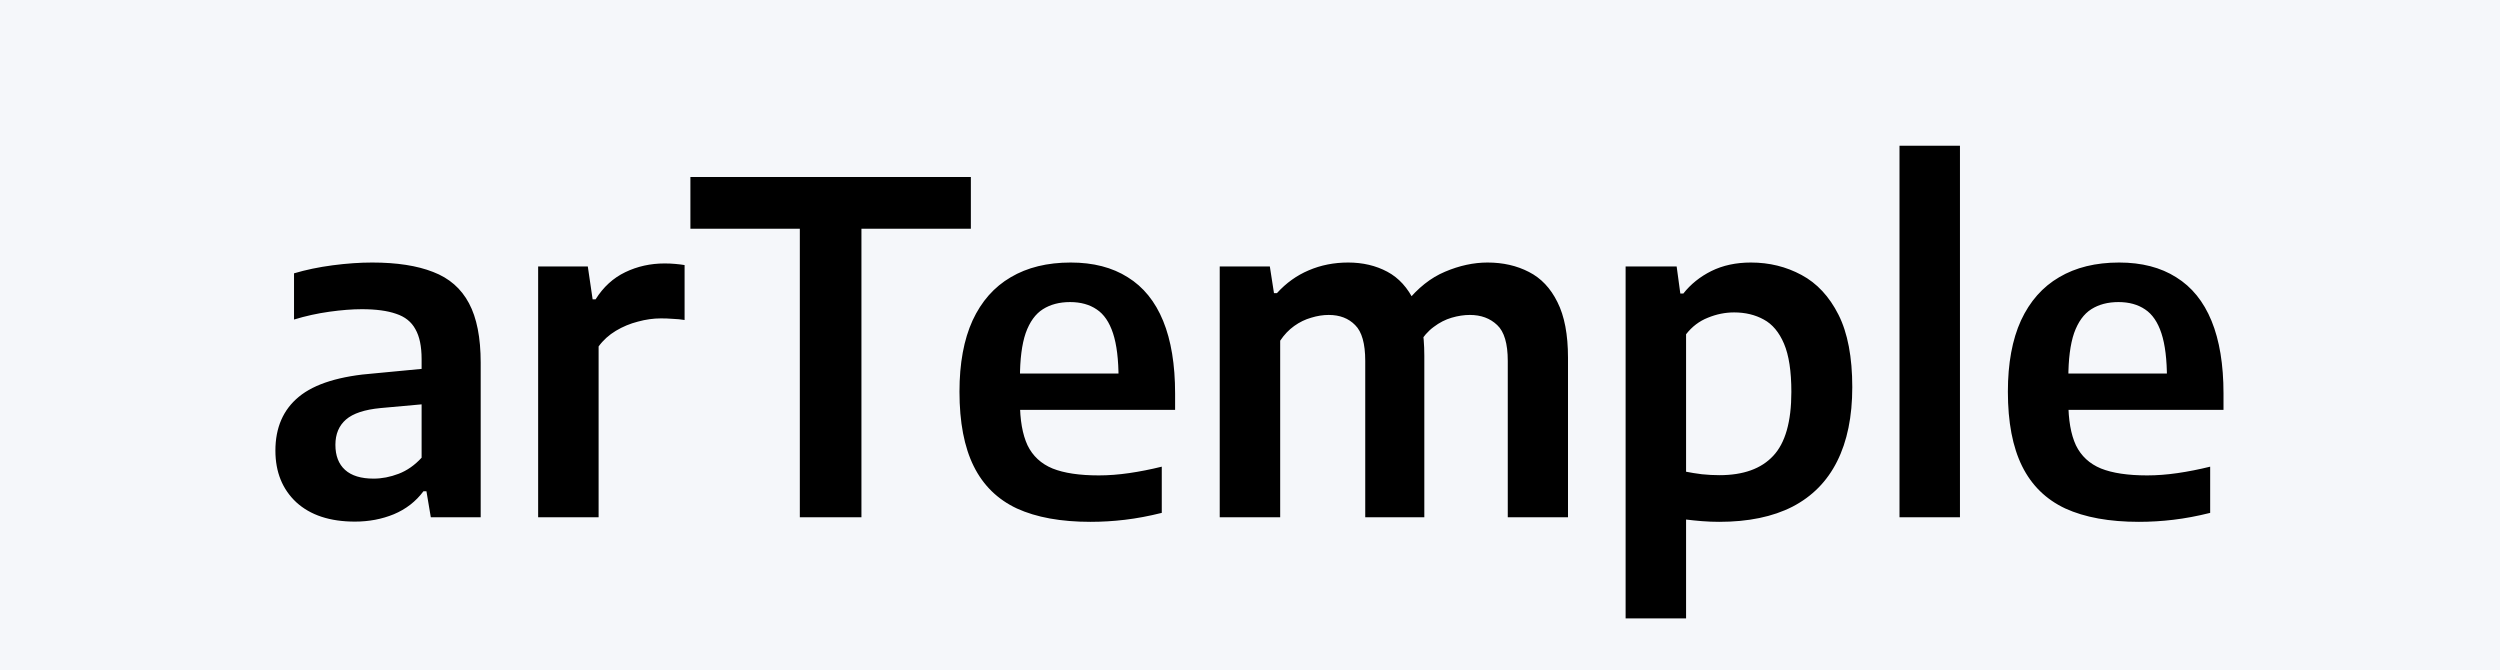 <svg width="261" height="70" viewBox="0 0 261 70" fill="none" xmlns="http://www.w3.org/2000/svg">
<rect width="261" height="70" fill="#F5F7FA"/>
<path d="M37.056 54.456C34.448 54.456 32.408 53.784 30.936 52.44C29.48 51.08 28.752 49.28 28.752 47.04C28.752 44.64 29.568 42.768 31.2 41.424C32.848 40.064 35.496 39.248 39.144 38.976L45.192 38.4L45.864 42.048L39.744 42.6C38.064 42.76 36.856 43.16 36.12 43.8C35.384 44.44 35.016 45.32 35.016 46.44C35.016 47.576 35.352 48.448 36.024 49.056C36.696 49.664 37.688 49.968 39 49.968C39.864 49.968 40.736 49.8 41.616 49.464C42.496 49.128 43.296 48.568 44.016 47.784V37.488C44.016 36.16 43.8 35.12 43.368 34.368C42.952 33.6 42.28 33.064 41.352 32.76C40.44 32.44 39.248 32.28 37.776 32.28C36.784 32.28 35.656 32.368 34.392 32.544C33.128 32.72 31.896 32.992 30.696 33.36V28.536C31.928 28.168 33.272 27.888 34.728 27.696C36.2 27.504 37.576 27.408 38.856 27.408C41.432 27.408 43.552 27.736 45.216 28.392C46.896 29.032 48.144 30.12 48.96 31.656C49.776 33.176 50.184 35.248 50.184 37.872V54H44.976L44.52 51.288H44.208C43.408 52.36 42.376 53.16 41.112 53.688C39.864 54.2 38.512 54.456 37.056 54.456ZM56.182 54V27.816H61.367L61.87 31.248H62.182C62.983 29.968 64.014 29.024 65.278 28.416C66.543 27.808 67.91 27.504 69.382 27.504C69.766 27.504 70.135 27.52 70.487 27.552C70.855 27.584 71.183 27.624 71.471 27.672V33.408C71.087 33.344 70.678 33.304 70.246 33.288C69.831 33.256 69.415 33.24 68.999 33.24C68.215 33.24 67.415 33.352 66.599 33.576C65.782 33.784 65.014 34.104 64.294 34.536C63.575 34.968 62.974 35.512 62.495 36.168V54H56.182ZM83.502 54V23.88H72.078V18.48H101.358V23.88H89.934V54H83.502ZM113.849 54.48C110.761 54.48 108.201 54.016 106.169 53.088C104.153 52.144 102.649 50.672 101.657 48.672C100.665 46.672 100.169 44.08 100.169 40.896C100.169 37.936 100.625 35.456 101.537 33.456C102.465 31.456 103.793 29.952 105.521 28.944C107.249 27.92 109.337 27.408 111.785 27.408C114.137 27.408 116.121 27.92 117.737 28.944C119.369 29.952 120.601 31.472 121.433 33.504C122.265 35.536 122.681 38.064 122.681 41.088V42.792H103.721V39H117.881L116.777 39.528C116.777 37.544 116.585 35.968 116.201 34.8C115.817 33.632 115.249 32.8 114.497 32.304C113.745 31.792 112.817 31.536 111.713 31.536C110.609 31.536 109.665 31.784 108.881 32.28C108.097 32.776 107.497 33.608 107.081 34.776C106.681 35.944 106.481 37.52 106.481 39.504V41.952C106.481 43.84 106.745 45.352 107.273 46.488C107.817 47.608 108.689 48.416 109.889 48.912C111.089 49.392 112.697 49.632 114.713 49.632C115.721 49.632 116.777 49.552 117.881 49.392C118.985 49.232 120.121 49.008 121.289 48.72V53.544C119.945 53.88 118.665 54.12 117.449 54.264C116.249 54.408 115.049 54.48 113.849 54.48ZM127.339 54V27.816H132.571L133.003 30.6H133.315C134.275 29.544 135.379 28.752 136.627 28.224C137.891 27.68 139.267 27.408 140.755 27.408C142.275 27.408 143.635 27.728 144.835 28.368C146.035 29.008 146.979 30.048 147.667 31.488C148.355 32.912 148.699 34.8 148.699 37.152V54H142.531V37.68C142.531 35.872 142.179 34.624 141.475 33.936C140.787 33.232 139.867 32.88 138.715 32.88C138.123 32.88 137.515 32.976 136.891 33.168C136.267 33.344 135.675 33.632 135.115 34.032C134.555 34.432 134.067 34.944 133.651 35.568V54H127.339ZM157.411 54V37.68C157.411 35.872 157.043 34.624 156.307 33.936C155.571 33.232 154.619 32.88 153.451 32.88C152.843 32.88 152.211 32.976 151.555 33.168C150.899 33.36 150.275 33.68 149.683 34.128C149.091 34.56 148.579 35.144 148.147 35.88L146.803 31.584C148.019 30.064 149.371 28.992 150.859 28.368C152.363 27.728 153.843 27.408 155.299 27.408C156.915 27.408 158.355 27.736 159.619 28.392C160.883 29.032 161.875 30.08 162.595 31.536C163.331 32.992 163.699 34.928 163.699 37.344V54H157.411ZM169.714 64.56V27.816H175.042L175.426 30.648H175.738C176.506 29.672 177.482 28.888 178.666 28.296C179.866 27.704 181.242 27.408 182.794 27.408C184.714 27.408 186.474 27.84 188.074 28.704C189.69 29.568 190.978 30.952 191.938 32.856C192.898 34.76 193.378 37.28 193.378 40.416C193.378 43.488 192.85 46.072 191.794 48.168C190.754 50.248 189.202 51.824 187.138 52.896C185.074 53.952 182.522 54.48 179.482 54.48C178.89 54.48 178.29 54.456 177.682 54.408C177.09 54.36 176.538 54.304 176.026 54.24V64.56H169.714ZM179.506 49.608C182.002 49.608 183.874 48.936 185.122 47.592C186.386 46.248 187.018 44.024 187.018 40.92C187.018 38.76 186.762 37.08 186.25 35.88C185.738 34.68 185.034 33.84 184.138 33.36C183.242 32.864 182.21 32.616 181.042 32.616C180.114 32.616 179.202 32.8 178.306 33.168C177.41 33.52 176.65 34.096 176.026 34.896V49.248C176.506 49.344 177.058 49.432 177.682 49.512C178.306 49.576 178.914 49.608 179.506 49.608ZM198.308 54V15.216H204.62V54H198.308ZM223.302 54.48C220.214 54.48 217.654 54.016 215.622 53.088C213.606 52.144 212.102 50.672 211.11 48.672C210.118 46.672 209.622 44.08 209.622 40.896C209.622 37.936 210.078 35.456 210.99 33.456C211.918 31.456 213.246 29.952 214.974 28.944C216.702 27.92 218.79 27.408 221.238 27.408C223.59 27.408 225.574 27.92 227.19 28.944C228.822 29.952 230.054 31.472 230.886 33.504C231.718 35.536 232.134 38.064 232.134 41.088V42.792H213.174V39H227.334L226.23 39.528C226.23 37.544 226.038 35.968 225.654 34.8C225.27 33.632 224.702 32.8 223.95 32.304C223.198 31.792 222.27 31.536 221.166 31.536C220.062 31.536 219.118 31.784 218.334 32.28C217.55 32.776 216.95 33.608 216.534 34.776C216.134 35.944 215.934 37.52 215.934 39.504V41.952C215.934 43.84 216.198 45.352 216.726 46.488C217.27 47.608 218.142 48.416 219.342 48.912C220.542 49.392 222.15 49.632 224.166 49.632C225.174 49.632 226.23 49.552 227.334 49.392C228.438 49.232 229.574 49.008 230.742 48.72V53.544C229.398 53.88 228.118 54.12 226.902 54.264C225.702 54.408 224.502 54.48 223.302 54.48Z" fill="black"/>
</svg>
